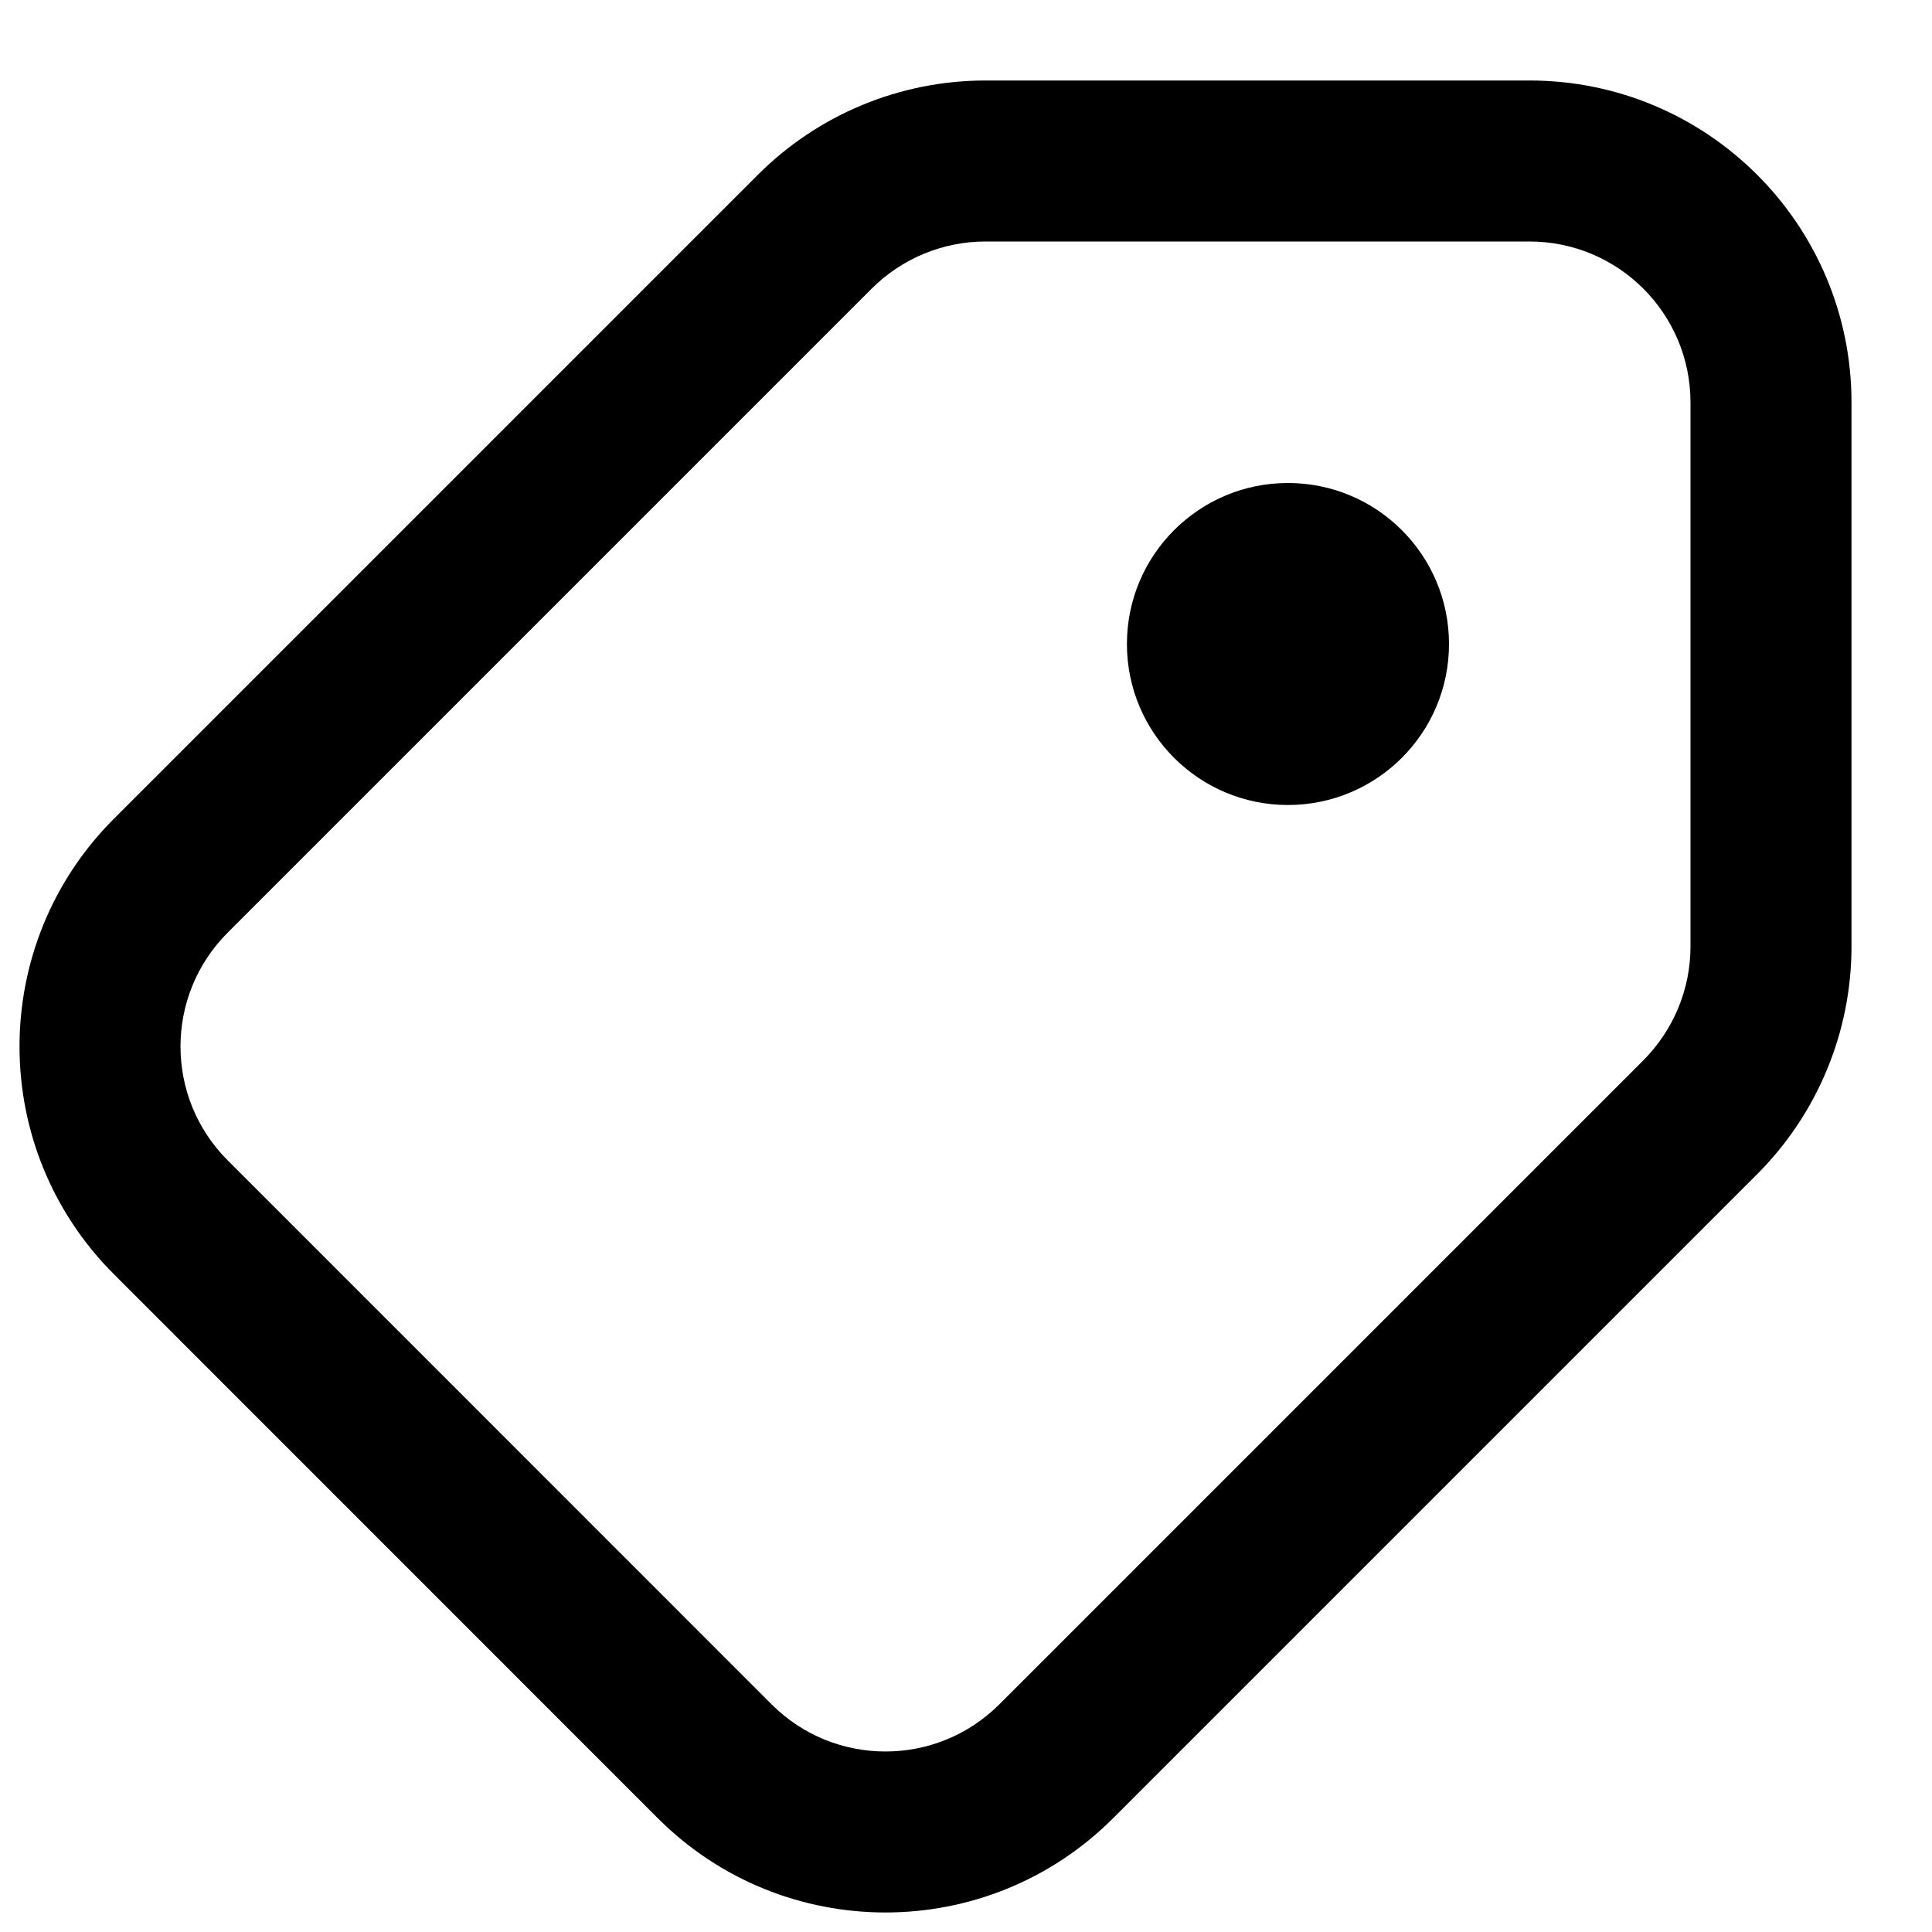 <svg width="24" height="24" viewBox="0 0 24 24" fill="none" xmlns="http://www.w3.org/2000/svg">
<path d="M15.999 10C17.104 10 18 9.105 18 8C18 6.895 17.104 6 15.999 6C14.895 6 13.999 6.895 13.999 8C13.999 9.105 14.895 10 15.999 10Z" fill="black"/>
<path fill-rule="evenodd" clip-rule="evenodd" d="M12.242 1C11.181 1 10.164 1.421 9.414 2.172L1.414 10.172C-0.148 11.734 -0.148 14.266 1.414 15.828L8.171 22.586C9.733 24.148 12.266 24.148 13.828 22.586L21.828 14.586C22.578 13.836 23 12.818 23 11.757V5C23 2.791 21.209 1 19 1H12.242ZM10.828 3.586C11.203 3.211 11.712 3 12.242 3H19C20.104 3 21 3.895 21 5V11.757C21 12.288 20.789 12.796 20.414 13.172L12.414 21.172C11.633 21.953 10.366 21.953 9.585 21.172L2.828 14.414C2.047 13.633 2.047 12.367 2.828 11.586L10.828 3.586Z" fill="black"/>
</svg>

